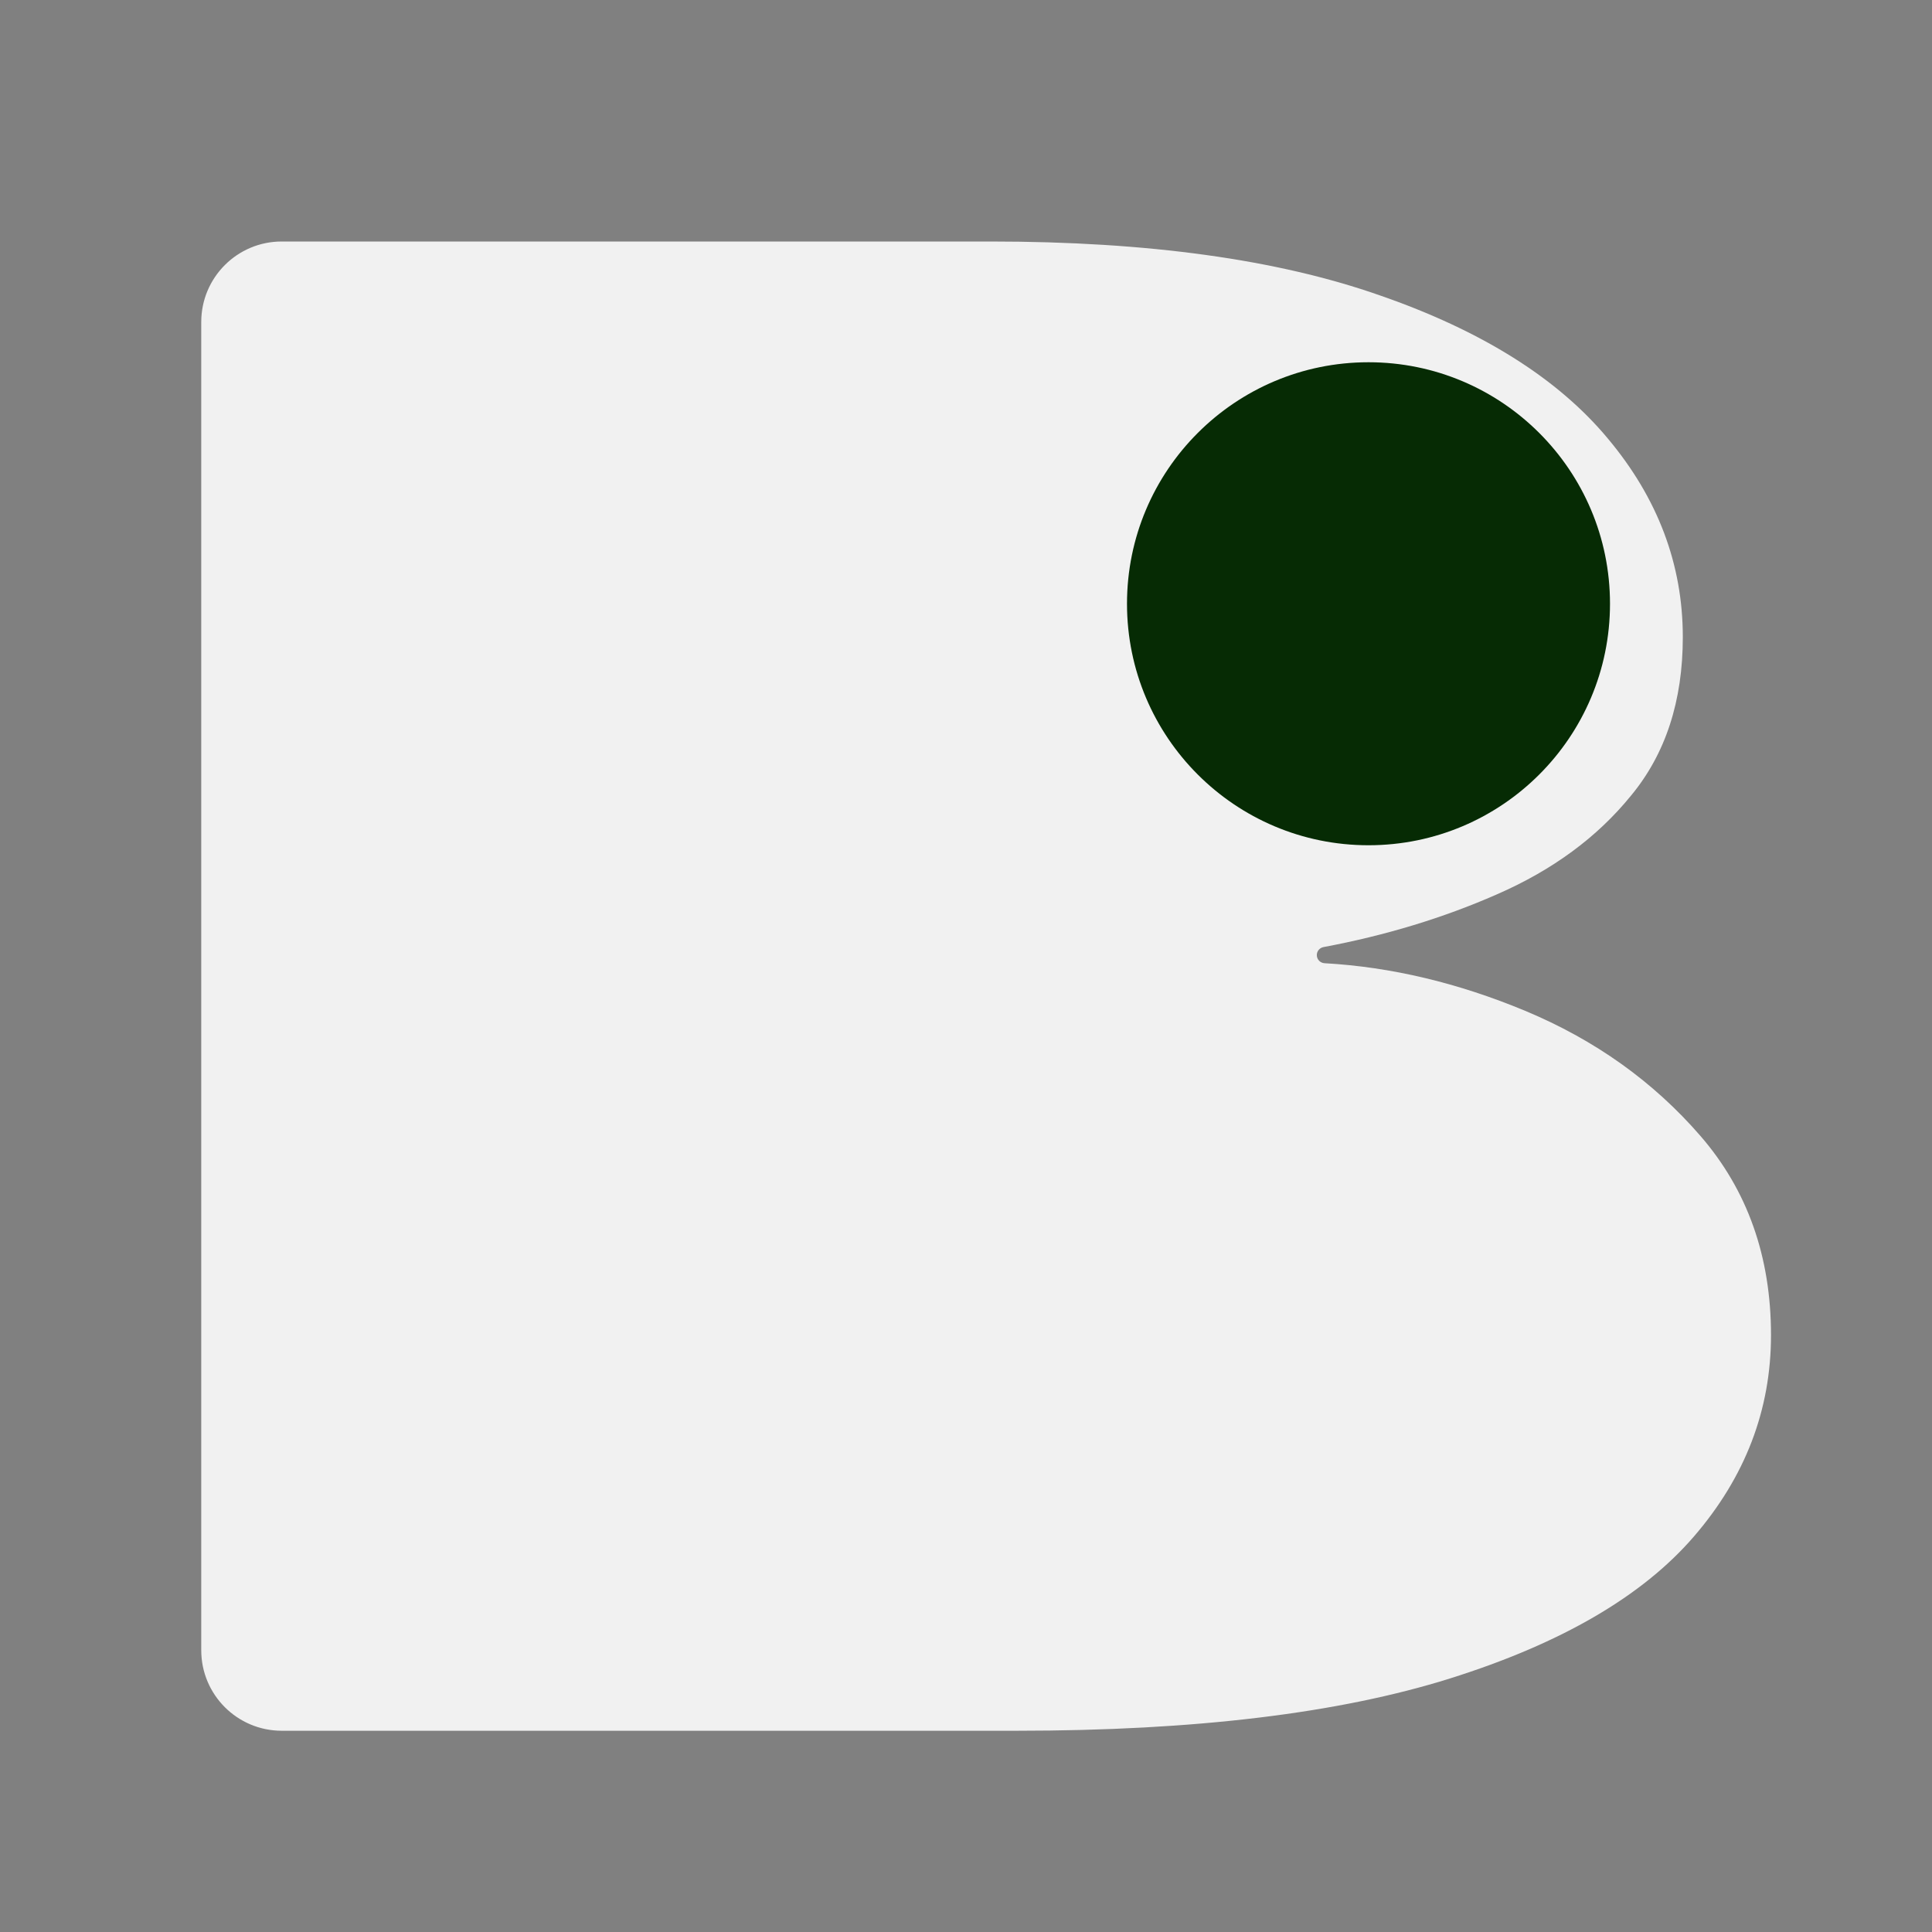 <svg width="48" height="48" viewBox="0 0 48 48" fill="none" xmlns="http://www.w3.org/2000/svg">
<rect x="0" y="0" width="48" height="48" fill="#808080" stroke="none"/>
<path d="M7 43C5.895 43 5 42.105 5 41V8C5 6.895 5.895 6 7 6H24.61C28.517 6 31.739 6.446 34.277 7.337C36.815 8.216 38.705 9.403 39.947 10.896C41.188 12.377 41.809 14.021 41.809 15.828C41.809 17.418 41.38 18.731 40.522 19.767C39.682 20.802 38.568 21.621 37.181 22.224C35.858 22.805 34.425 23.241 32.882 23.53C32.786 23.548 32.716 23.631 32.716 23.729V23.729C32.716 23.837 32.801 23.925 32.909 23.931C34.562 24.024 36.223 24.419 37.893 25.114C39.627 25.837 41.079 26.873 42.247 28.222C43.416 29.571 44 31.221 44 33.172C44 35.027 43.361 36.695 42.083 38.176C40.805 39.658 38.787 40.832 36.03 41.699C33.273 42.566 29.685 43 25.267 43H7Z" fill="#F1F1F1"/>
<circle cx="34" cy="15" r="6" fill="#062B04"/>
</svg>
